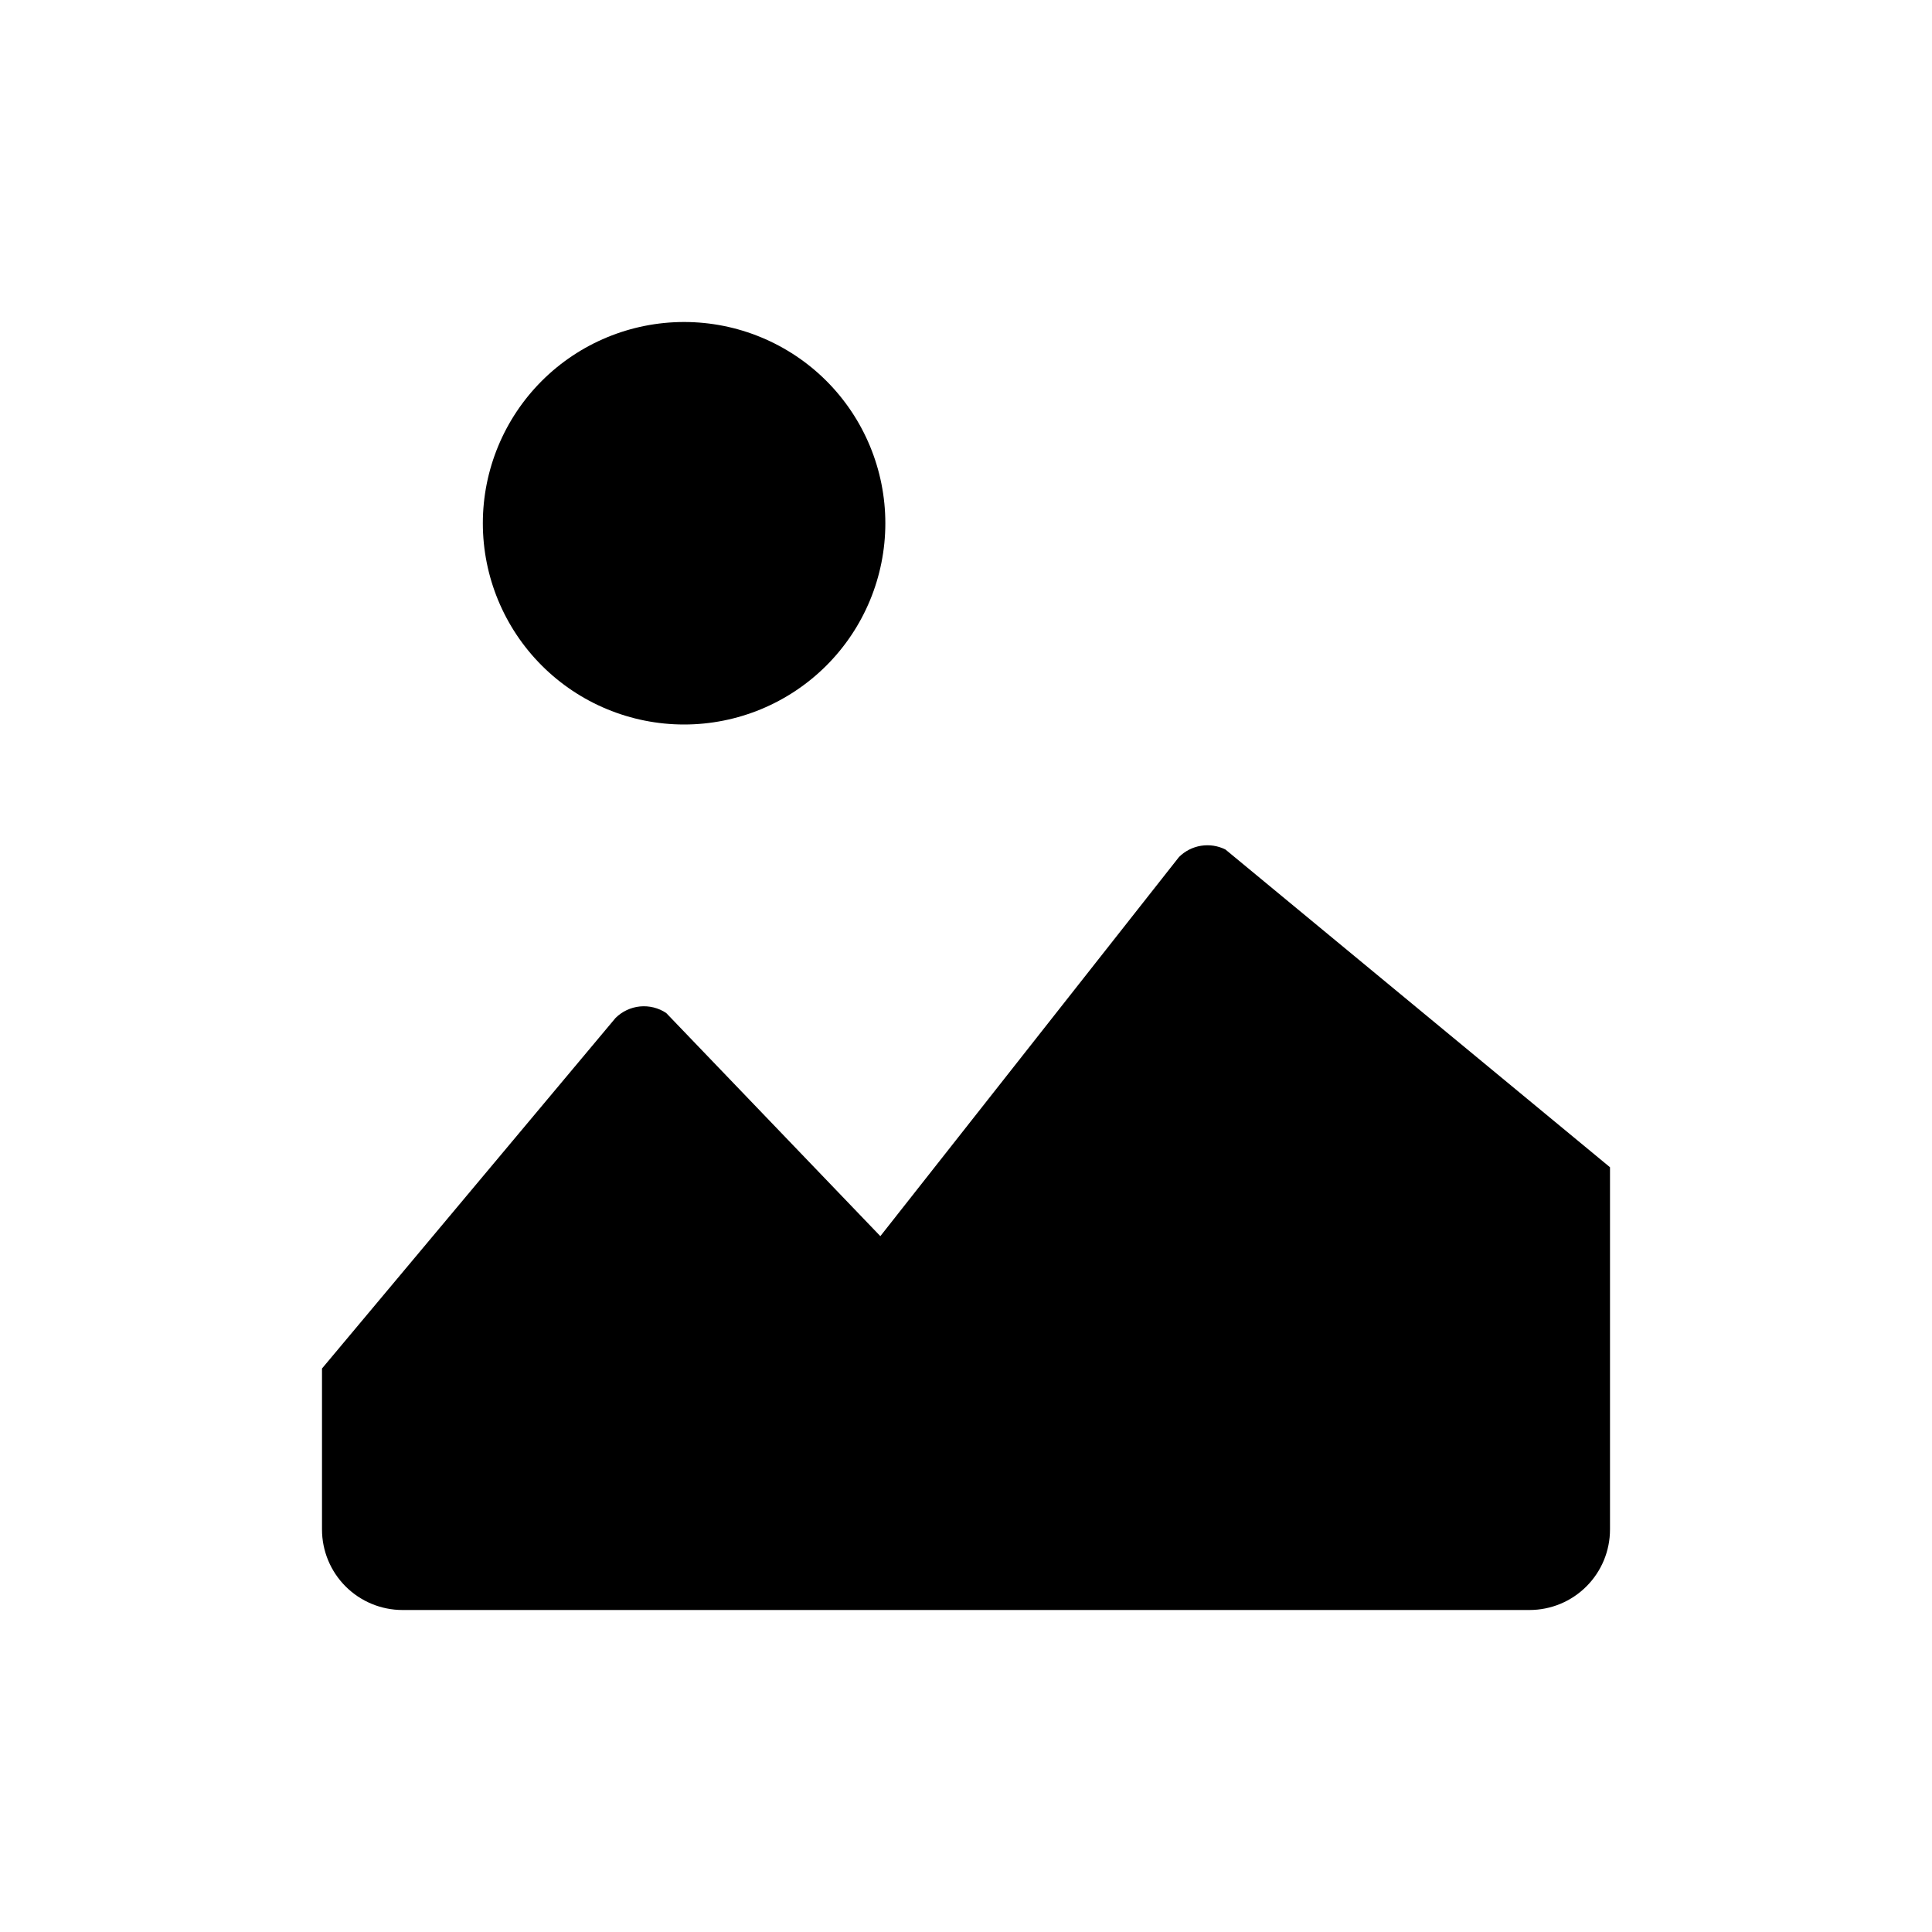 <svg width="48" height="48" viewBox="0 0 48 48" fill="none" xmlns="http://www.w3.org/2000/svg">
<path d="M21.996 13C21.996 14.326 21.469 15.598 20.532 16.535C19.594 17.473 18.322 18 16.996 18C15.67 18 14.398 17.473 13.46 16.535C12.523 15.598 11.996 14.326 11.996 13C11.996 11.674 12.523 10.402 13.46 9.464C14.398 8.527 15.67 8 16.996 8C18.322 8 19.594 8.527 20.532 9.464C21.469 10.402 21.996 11.674 21.996 13ZM30.446 21.106C30.258 21.012 30.046 20.98 29.839 21.013C29.632 21.046 29.441 21.144 29.292 21.292L21.872 30.712L16.552 25.168C16.36 25.04 16.13 24.983 15.9 25.005C15.67 25.028 15.456 25.129 15.292 25.292L8 34V38C8 38.53 8.211 39.039 8.586 39.414C8.961 39.789 9.47 40 10 40H38C38.263 40 38.523 39.948 38.765 39.848C39.008 39.747 39.228 39.6 39.414 39.414C39.6 39.228 39.747 39.008 39.848 38.765C39.948 38.523 40 38.263 40 38V29L30.446 21.106Z" fill="black"/>
</svg>
